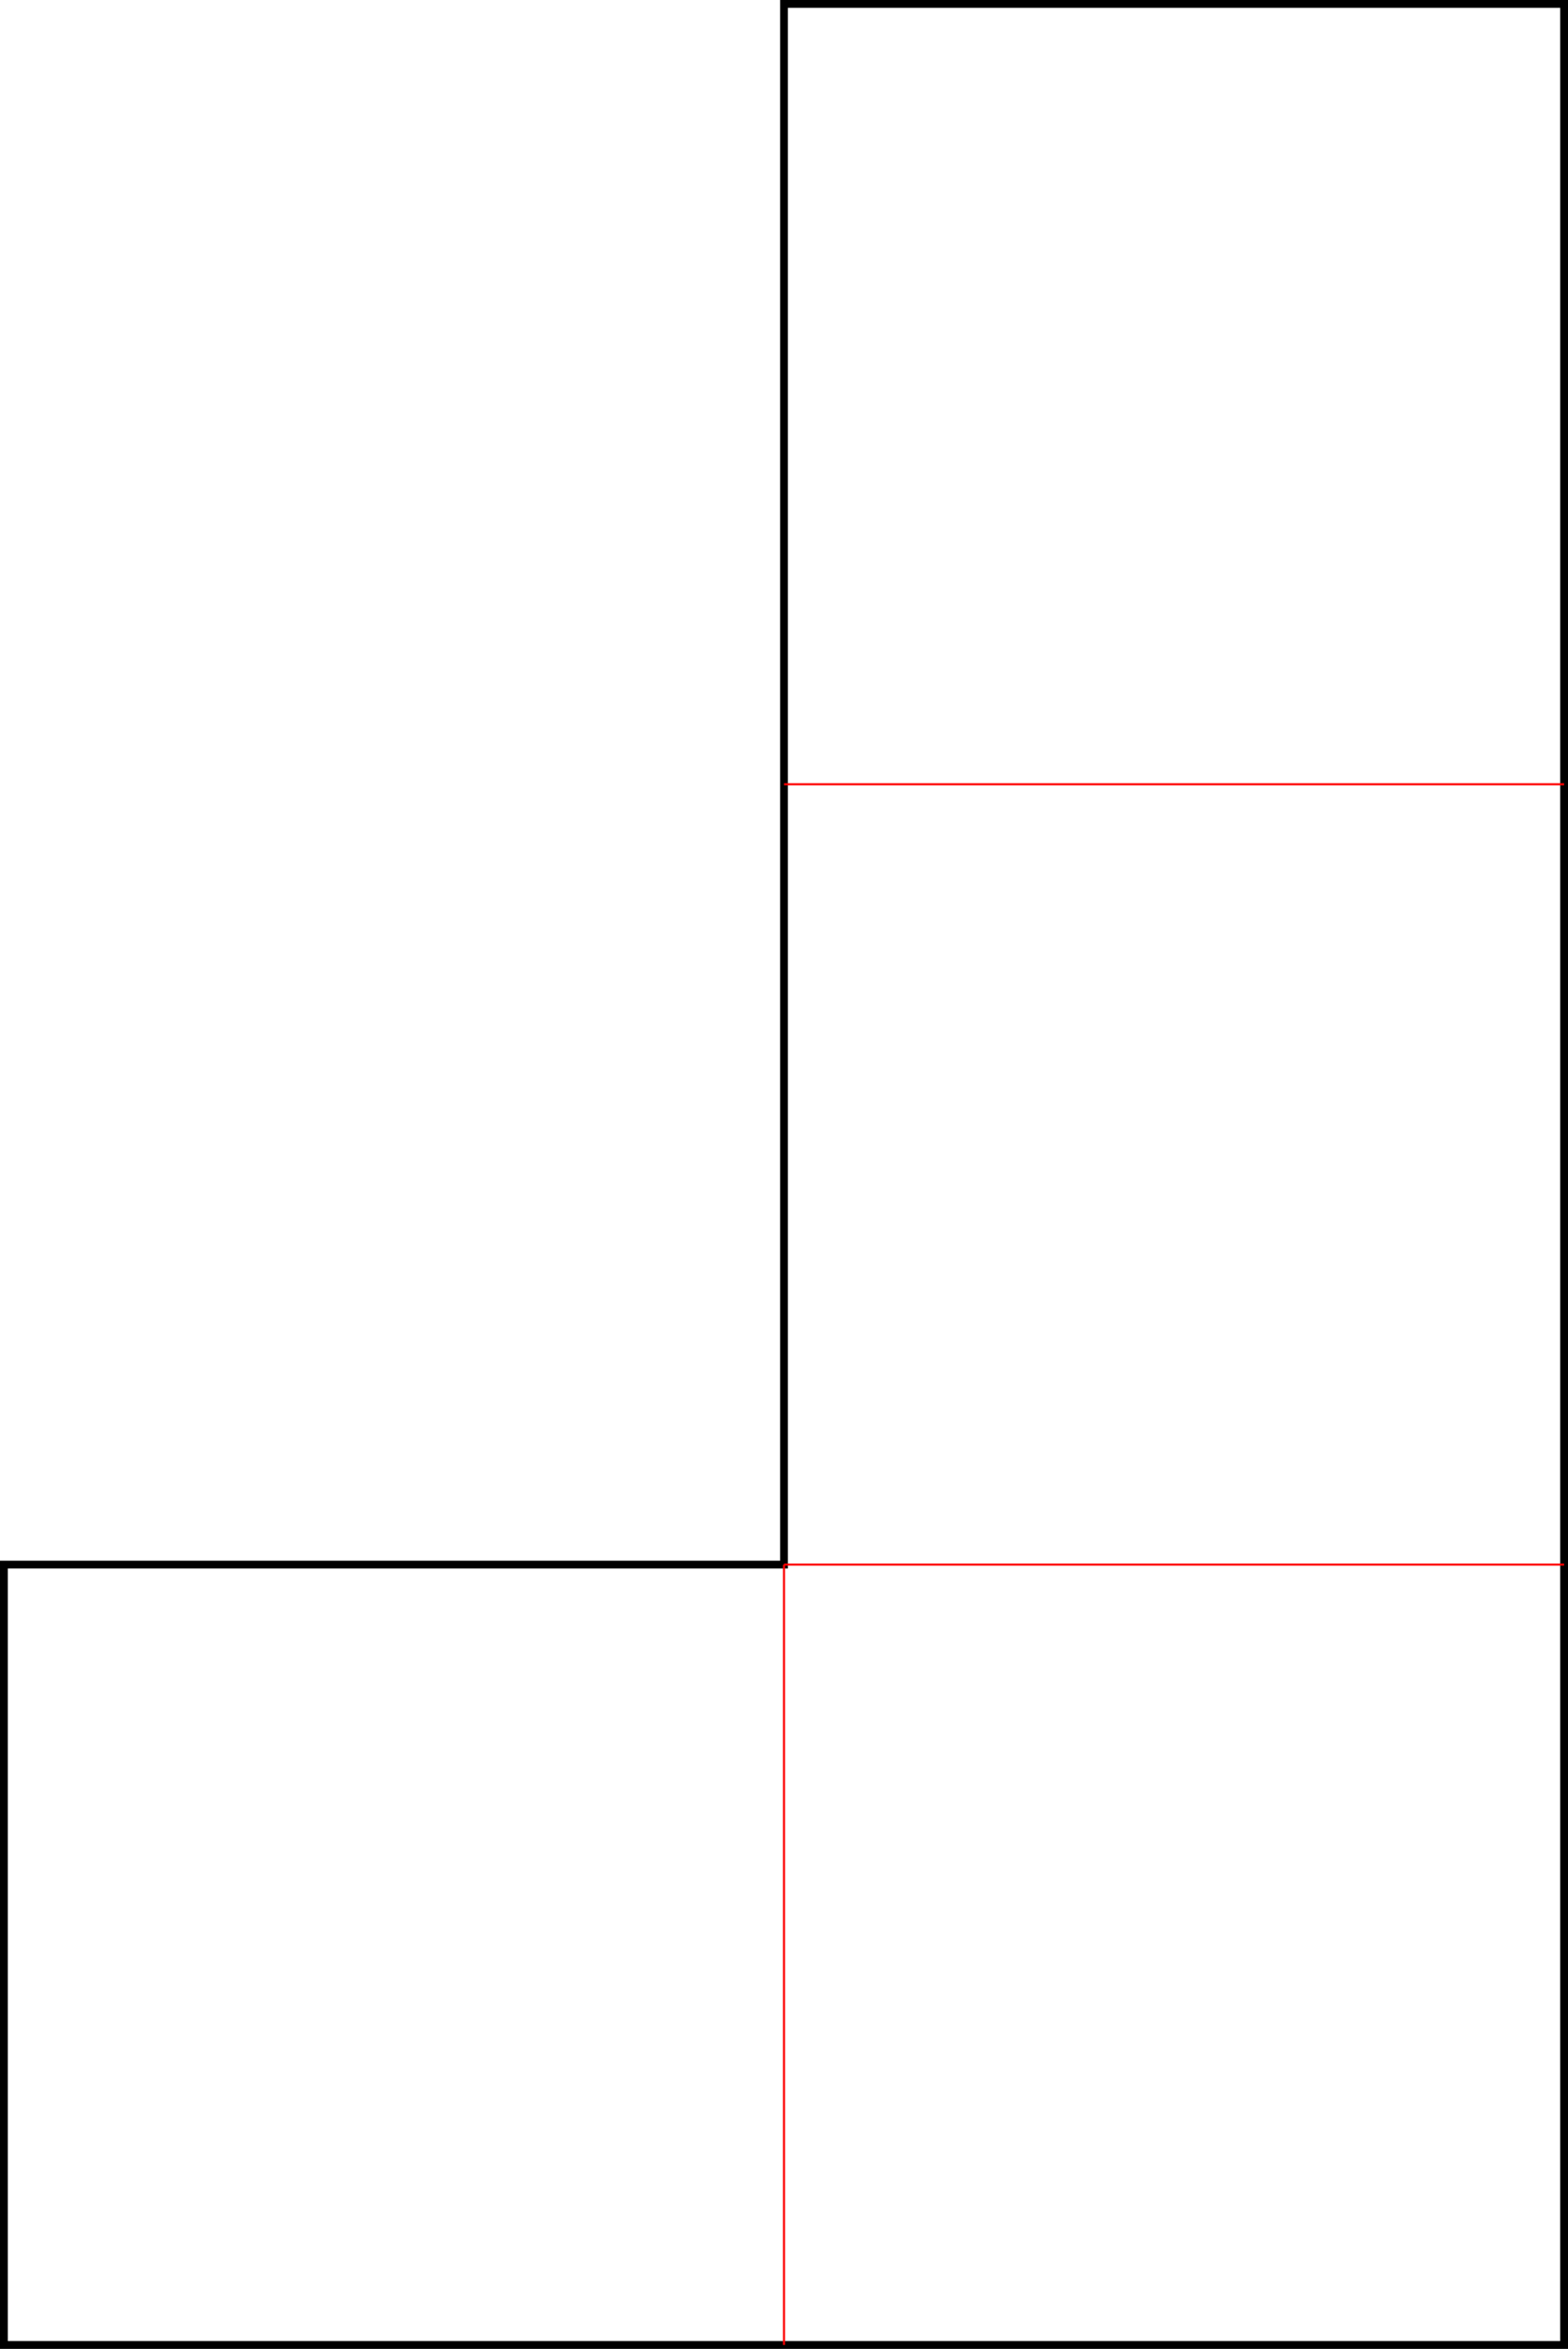 <?xml version="1.0" encoding="UTF-8" standalone="no"?>
<!-- Created with Inkscape (http://www.inkscape.org/) -->

<svg
   xmlns:dc="http://purl.org/dc/elements/1.1/"
   xmlns:cc="http://creativecommons.org/ns#"
   xmlns:rdf="http://www.w3.org/1999/02/22-rdf-syntax-ns#"
   xmlns:svg="http://www.w3.org/2000/svg"
   xmlns="http://www.w3.org/2000/svg"
   xmlns:sodipodi="http://sodipodi.sourceforge.net/DTD/sodipodi-0.dtd"
   xmlns:inkscape="http://www.inkscape.org/namespaces/inkscape"
   width="201mm"
   height="301mm"
   viewBox="0 0 201 301"
   version="1.1"
   id="svg8"
   inkscape:version="0.92.1 r15371"
   sodipodi:docname="J-Tetris.svg">
  <defs
     id="defs2" />
  <sodipodi:namedview
     id="base"
     pagecolor="#ffffff"
     bordercolor="#666666"
     borderopacity="1.0"
     inkscape:pageopacity="0.0"
     inkscape:pageshadow="2"
     inkscape:zoom="0.35"
     inkscape:cx="416.17548"
     inkscape:cy="361.07987"
     inkscape:document-units="mm"
     inkscape:current-layer="layer1"
     showgrid="false"
     showguides="false"
     inkscape:guide-bbox="true"
     inkscape:window-width="1366"
     inkscape:window-height="705"
     inkscape:window-x="-8"
     inkscape:window-y="-8"
     inkscape:window-maximized="1"
     fit-margin-top="0"
     fit-margin-left="0"
     fit-margin-right="0"
     fit-margin-bottom="0">
    <sodipodi:guide
       position="0.5,-99.5"
       orientation="1,0"
       id="guide4485"
       inkscape:locked="false"
       inkscape:label=""
       inkscape:color="rgb(0,0,255)" />
    <sodipodi:guide
       position="100.5,-99.5"
       orientation="1,0"
       id="guide4487"
       inkscape:locked="false"
       inkscape:label=""
       inkscape:color="rgb(0,0,255)" />
    <sodipodi:guide
       position="200.5,-99.5"
       orientation="1,0"
       id="guide4489"
       inkscape:locked="false"
       inkscape:label=""
       inkscape:color="rgb(0,0,255)" />
    <sodipodi:guide
       position="0.5,-99.5"
       orientation="0,1"
       id="guide4491"
       inkscape:locked="false"
       inkscape:label=""
       inkscape:color="rgb(0,0,255)" />
    <sodipodi:guide
       position="0.5,0.5"
       orientation="0,1"
       id="guide4493"
       inkscape:locked="false"
       inkscape:label=""
       inkscape:color="rgb(0,0,255)" />
    <sodipodi:guide
       position="0.5,100.5"
       orientation="0,1"
       id="guide4495"
       inkscape:locked="false"
       inkscape:label=""
       inkscape:color="rgb(0,0,255)" />
    <sodipodi:guide
       position="0.5,200.5"
       orientation="0,1"
       id="guide4497"
       inkscape:locked="false"
       inkscape:label=""
       inkscape:color="rgb(0,0,255)" />
    <sodipodi:guide
       position="0.5,300.5"
       orientation="0,1"
       id="guide4499"
       inkscape:locked="false"
       inkscape:label=""
       inkscape:color="rgb(0,0,255)" />
  </sodipodi:namedview>
  <g
     inkscape:label="Capa 1"
     inkscape:groupmode="layer"
     id="layer1"
     transform="translate(0.5,103.5)">
    <path
       style="fill:none;stroke:#000000;stroke-width:1;stroke-linecap:butt;stroke-linejoin:miter;stroke-miterlimit:4;stroke-dasharray:none;stroke-opacity:1"
       d="M 100,-103 H 200 V 197 H 0 V 97 h 100 z"
       id="path5828"
       inkscape:connector-curvature="0" />
    <path
       style="fill:none;stroke:#fd0000;stroke-width:0.265px;stroke-linecap:butt;stroke-linejoin:miter;stroke-opacity:1"
       d="M 100,-3 H 200"
       id="path5830"
       inkscape:connector-curvature="0" />
    <path
       style="fill:none;stroke:#fd0000;stroke-width:0.265px;stroke-linecap:butt;stroke-linejoin:miter;stroke-opacity:1"
       d="M 100,97 H 200"
       id="path5832"
       inkscape:connector-curvature="0" />
    <path
       style="fill:none;stroke:#fd0000;stroke-width:0.265px;stroke-linecap:butt;stroke-linejoin:miter;stroke-opacity:1"
       d="M 100,197 V 97"
       id="path5834"
       inkscape:connector-curvature="0" />
  </g>
</svg>
